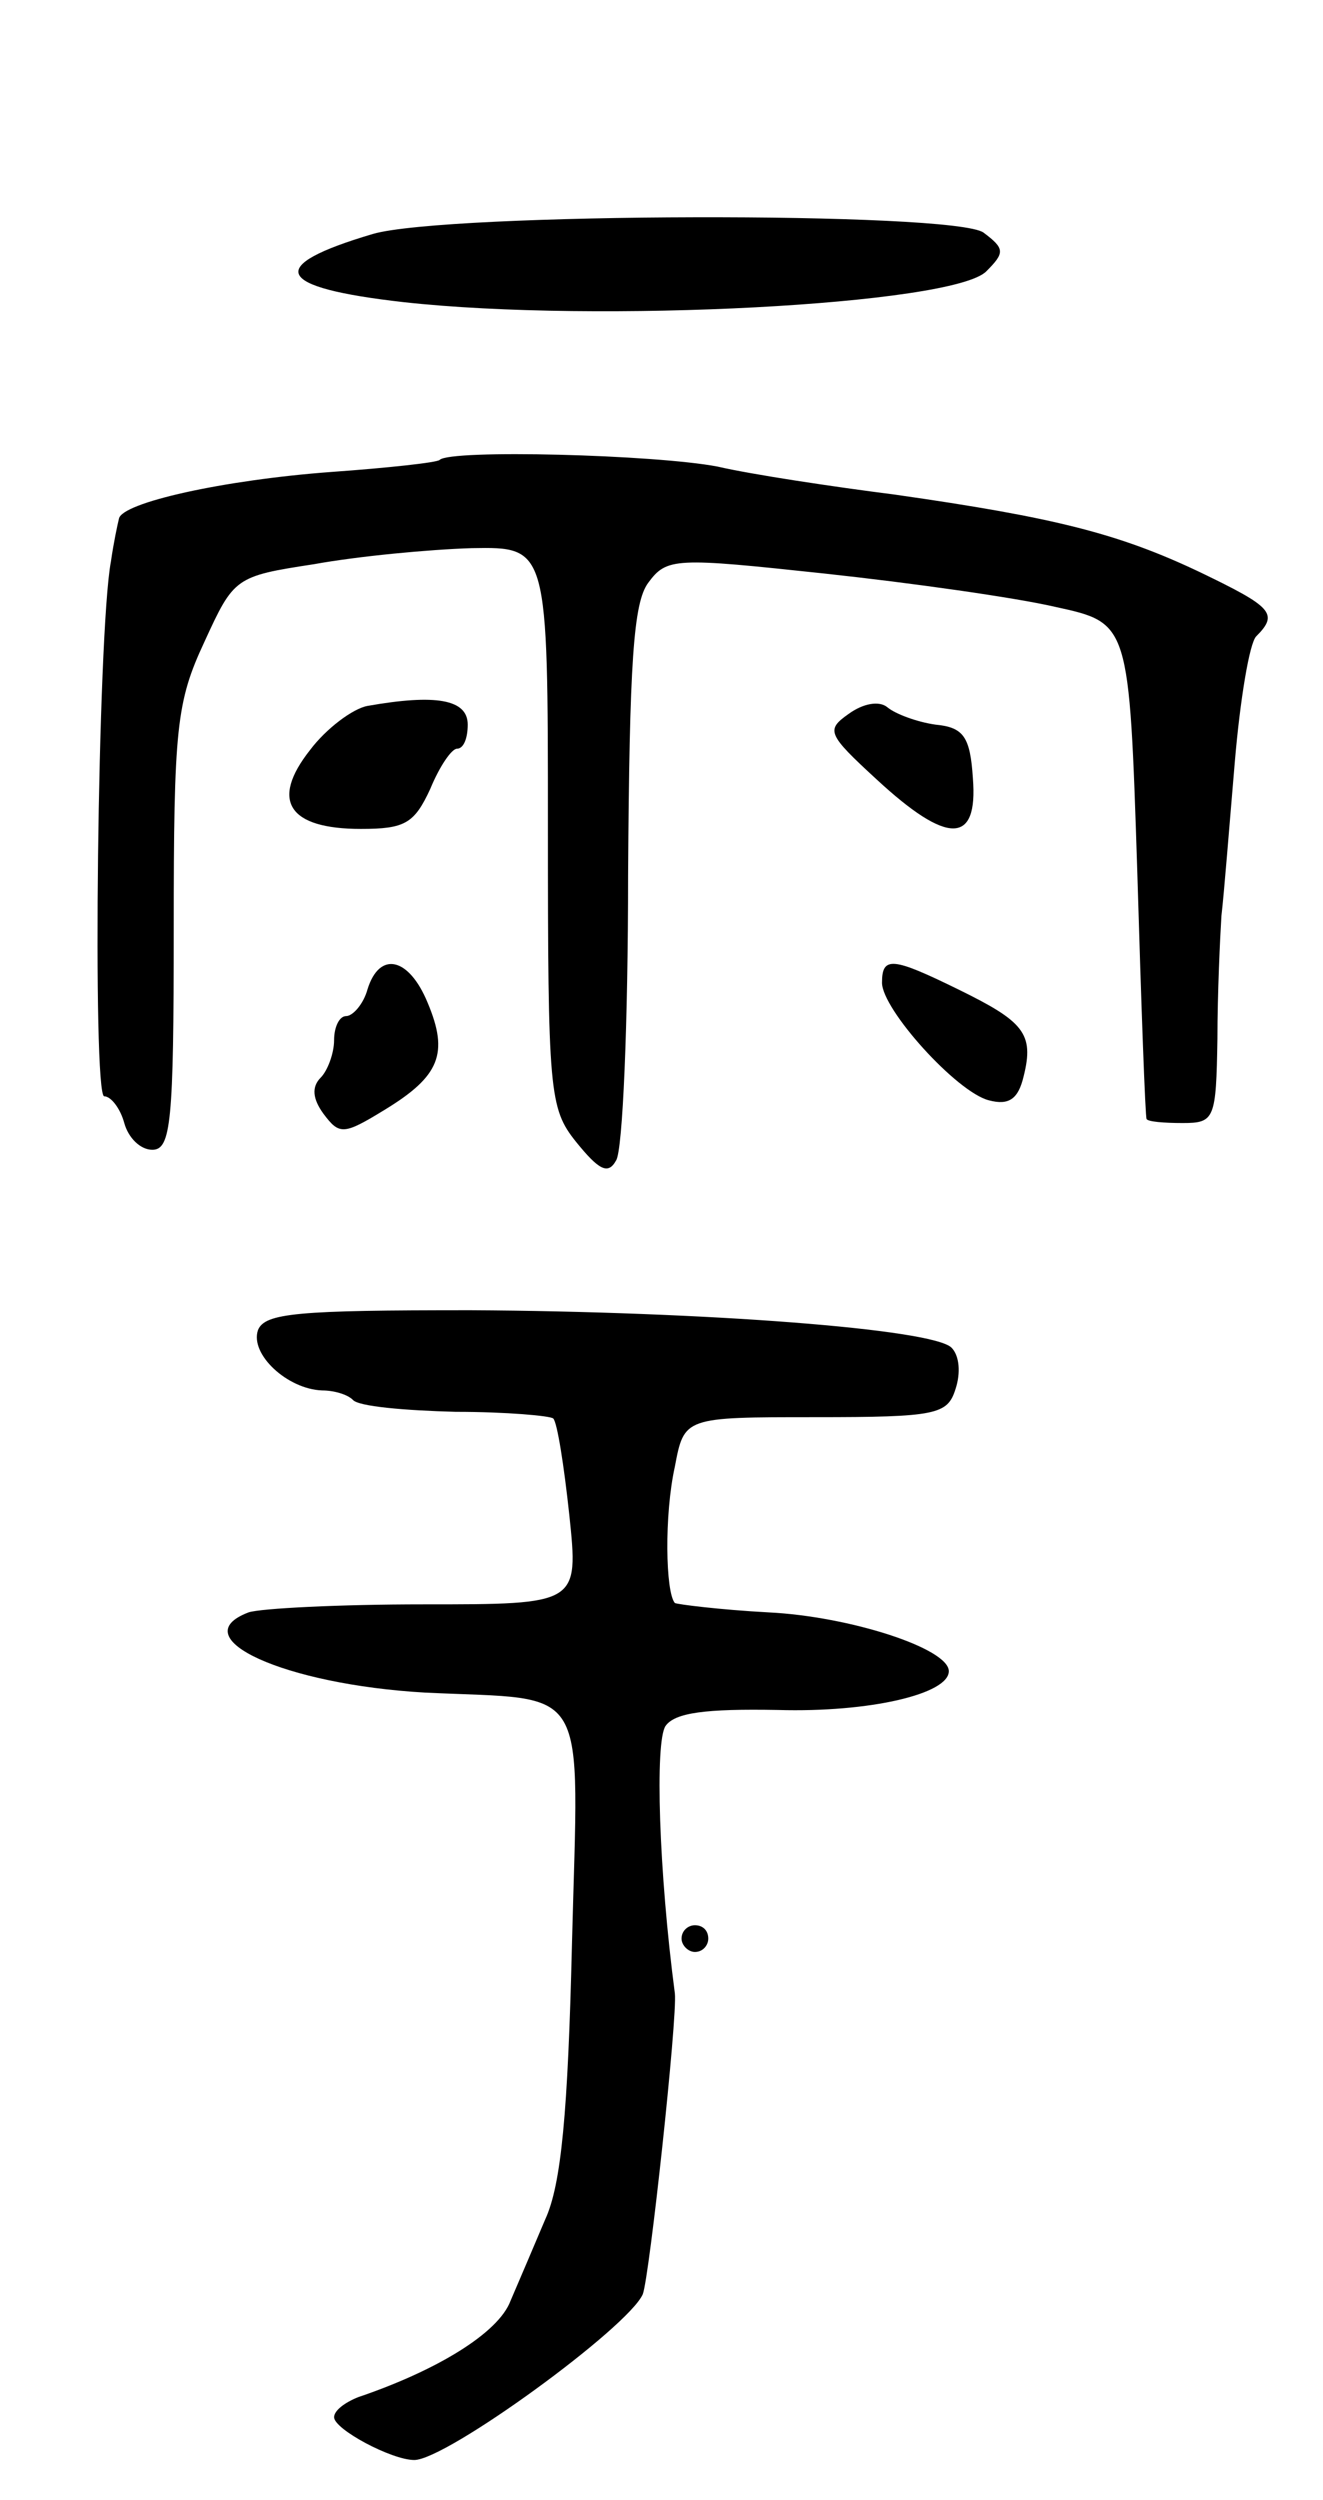 <svg version="1.0" xmlns="http://www.w3.org/2000/svg"
 width="99pt" height="187pt" viewBox="0 0 99 187"
 preserveAspectRatio="xMidYMid meet">
<g transform="translate(0,187) scale(0.1,-0.1)"
fill="#000000" stroke="none">
<path d="M279 1695 c-81 -24 -74 -40 23 -51 145 -16 411 -2 436 23 14 14 14
17 -2 29 -22 16 -402 15 -457 -1z"/>
<path d="M329 1526 c-2 -2 -39 -6 -81 -9 -81 -6 -157 -23 -159 -35 -1 -4 -4
-18 -6 -32 -10 -53 -14 -400 -5 -400 5 0 12 -9 15 -20 3 -11 12 -20 21 -20 14
0 16 21 16 165 0 151 2 170 23 215 22 48 23 49 82 58 33 6 86 11 118 12 57 1
57 1 57 -208 0 -199 1 -211 21 -236 17 -21 24 -25 30 -14 5 7 9 103 9 213 1
160 4 204 15 219 14 19 20 19 132 7 65 -7 143 -18 173 -25 55 -12 55 -12 61
-197 3 -101 6 -185 7 -186 1 -2 13 -3 27 -3 24 0 25 3 26 63 0 34 2 76 3 92 2
17 6 68 10 115 4 47 11 89 16 94 17 17 12 22 -42 48 -61 29 -109 41 -228 58
-47 6 -107 15 -133 21 -47 9 -200 13 -208 5z"/>
<path d="M275 1342 c-11 -2 -31 -17 -43 -33 -30 -38 -16 -59 38 -59 33 0 40 4
52 30 7 17 16 30 20 30 5 0 8 8 8 18 0 19 -24 23 -75 14z"/>
<path d="M635 1336 c-17 -12 -16 -15 21 -49 53 -49 76 -49 72 1 -2 31 -7 38
-28 40 -14 2 -30 8 -36 13 -6 5 -18 3 -29 -5z"/>
<path d="M275 1130 c-3 -11 -11 -20 -16 -20 -5 0 -9 -8 -9 -18 0 -10 -5 -23
-10 -28 -7 -7 -6 -16 2 -27 12 -16 15 -16 46 3 41 25 48 42 32 80 -14 34 -36
39 -45 10z"/>
<path d="M660 1135 c0 -20 56 -82 80 -88 15 -4 22 1 26 18 8 32 0 41 -49 65
-49 24 -57 25 -57 5z"/>
<path d="M193 875 c-6 -18 22 -44 48 -45 9 0 19 -3 23 -7 4 -5 39 -8 77 -9 38
0 71 -3 73 -5 3 -3 8 -35 12 -72 7 -67 7 -67 -109 -67 -63 0 -122 -3 -131 -6
-50 -19 27 -54 132 -60 125 -6 115 11 110 -188 -3 -126 -8 -180 -20 -206 -8
-19 -20 -47 -26 -61 -9 -24 -55 -52 -114 -72 -10 -4 -18 -10 -18 -15 0 -9 43
-32 60 -32 24 0 160 99 171 124 5 13 26 207 24 225 -12 91 -15 188 -7 200 7
10 30 13 84 12 69 -2 128 12 128 29 0 17 -74 41 -135 44 -37 2 -68 6 -70 7 -7
8 -8 66 0 102 7 37 7 37 105 37 91 0 99 2 105 21 4 12 3 25 -3 31 -14 14 -184
27 -360 28 -129 0 -154 -2 -159 -15z"/>
<path d="M510 420 c0 -5 5 -10 10 -10 6 0 10 5 10 10 0 6 -4 10 -10 10 -5 0
-10 -4 -10 -10z"/>
</g>
</svg>
